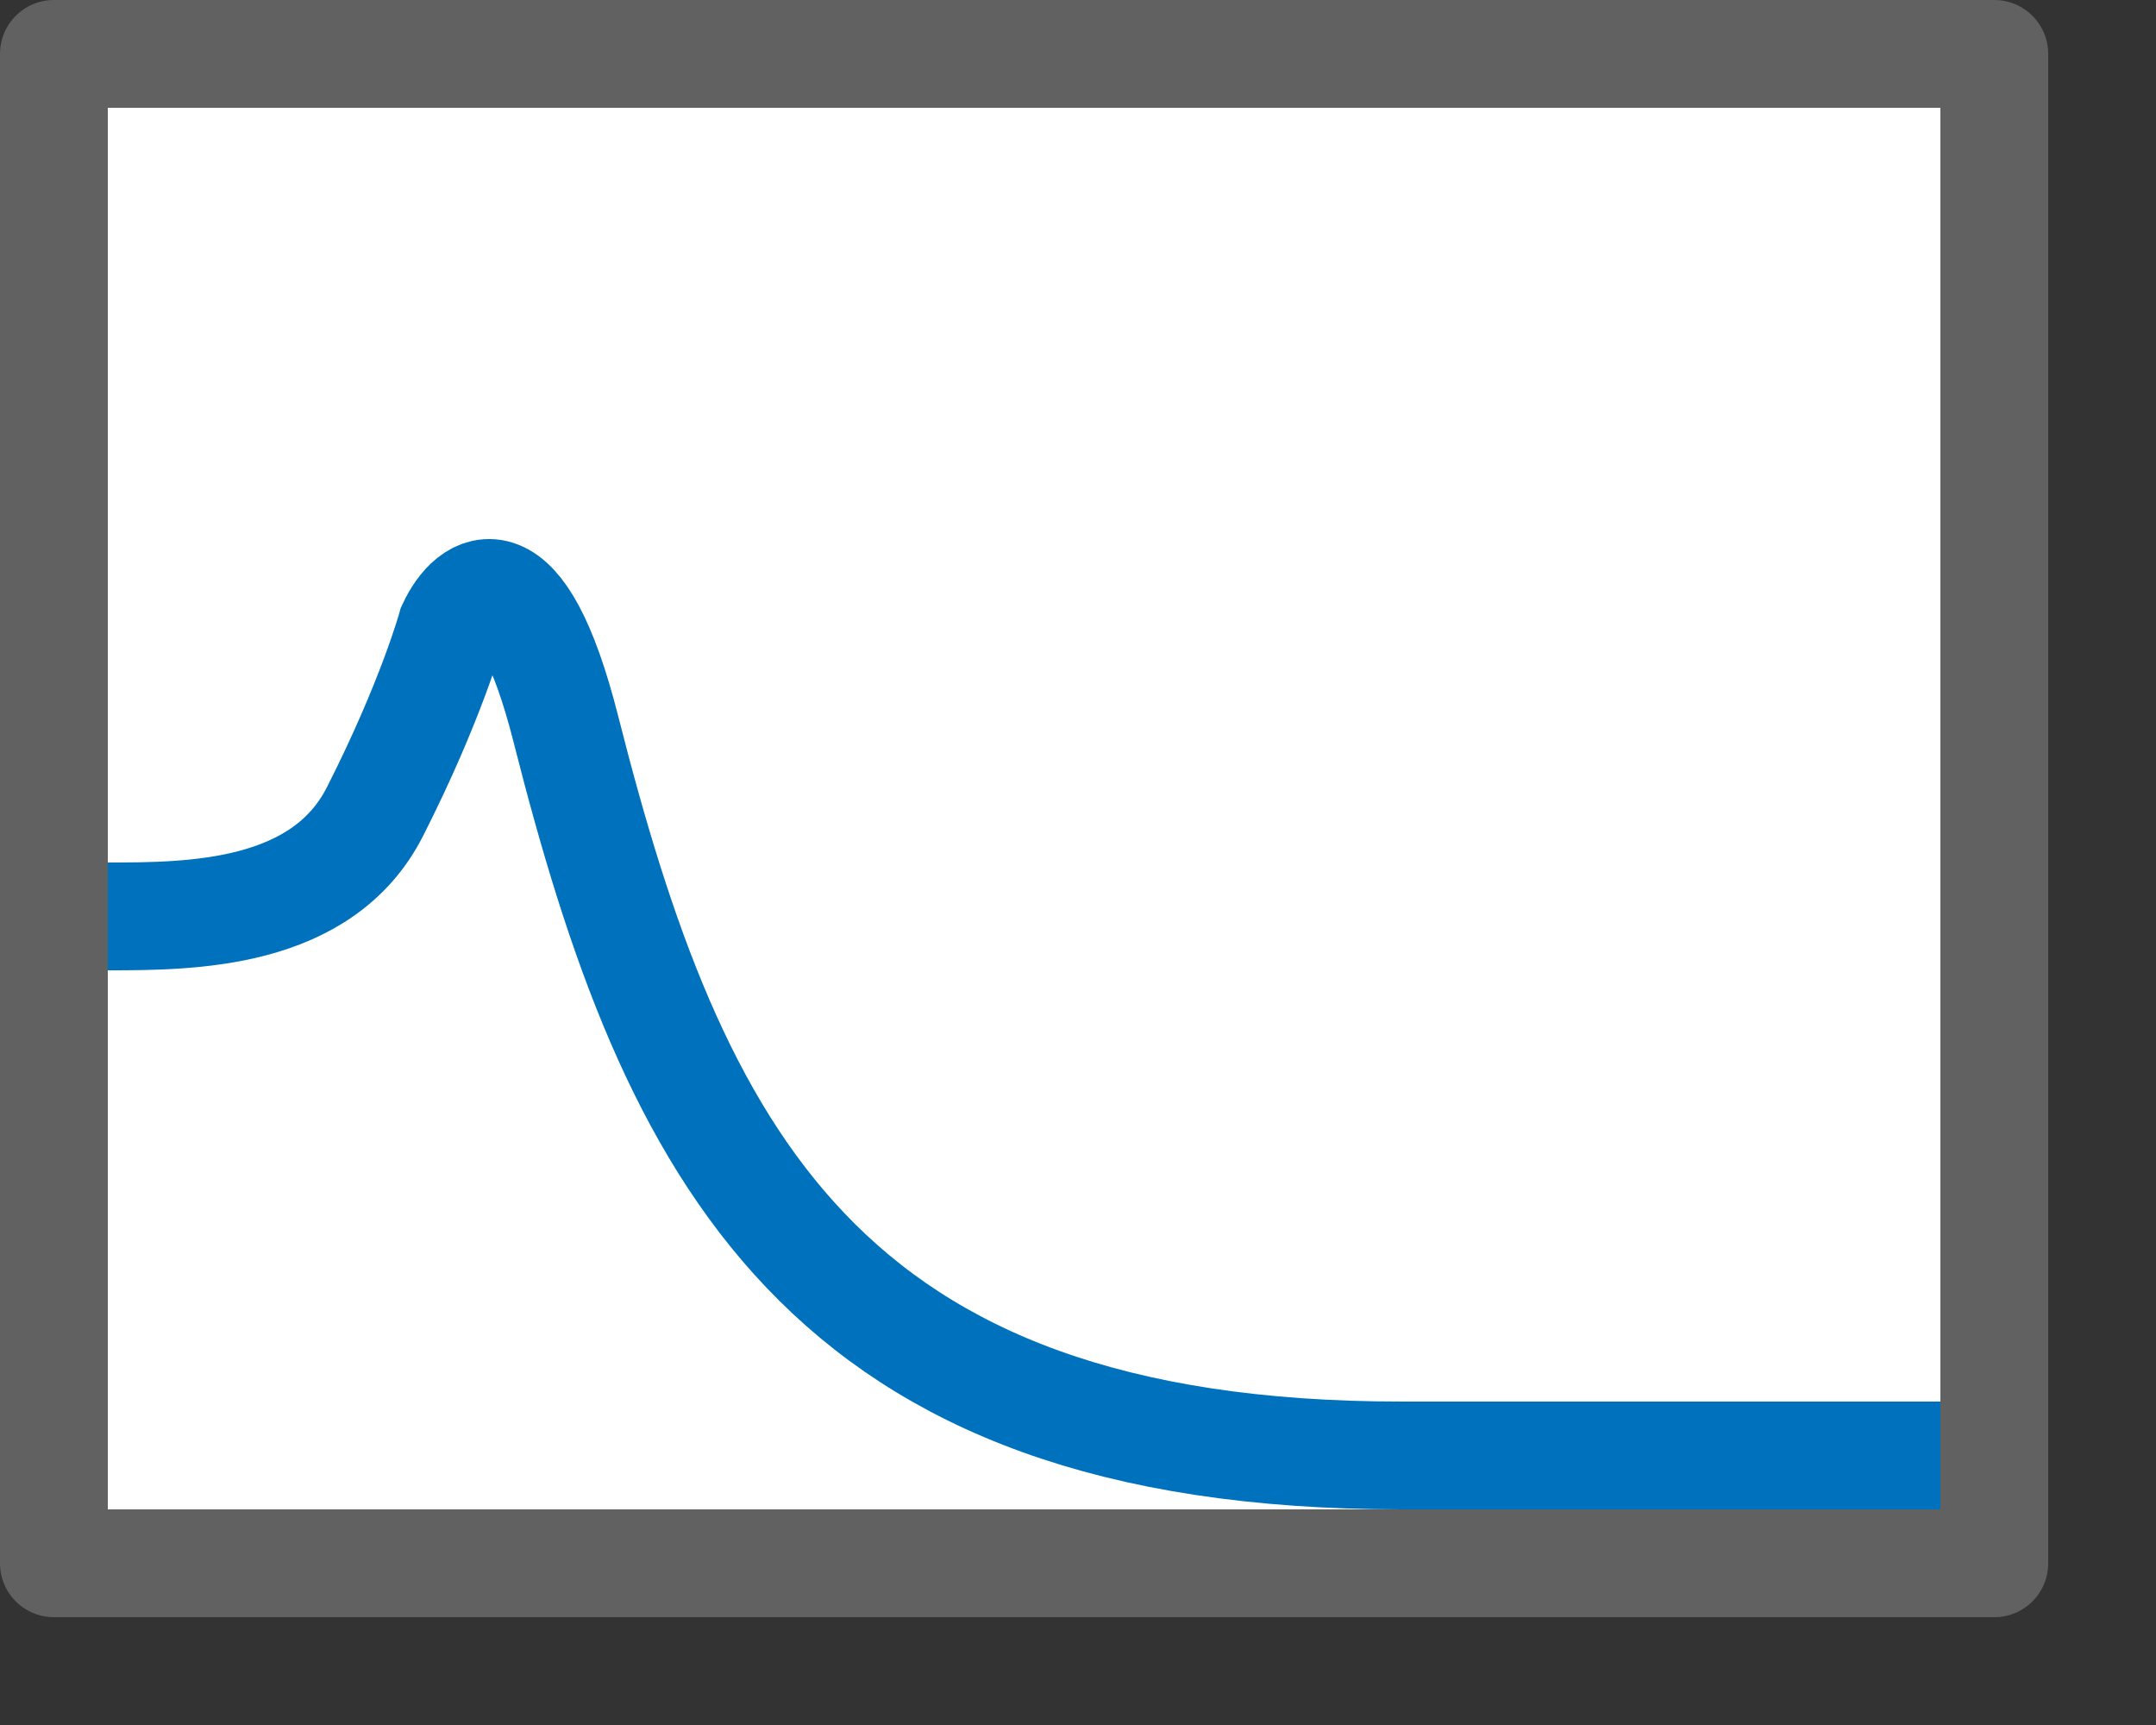 <svg width="20" height="16" viewBox="0 0 20 16" fill="none" xmlns="http://www.w3.org/2000/svg">
<rect x="0" y="0" width="20" height="16" fill="#333333" stroke="none"/>
<rect x="0.5" y="0.5" width="18" height="14" fill="white"/>
<path d="M1 8.5C1.773 8.5 2.989 8.494 3.479 7.527C4 6.5 4.188 5.813 4.188 5.813C4.365 5.432 4.825 5.089 5.25 6.765C6.243 10.68 7.604 13.5 13 13.5C17.533 13.5 17.233 13.5 18 13.5" stroke="#0072BD"/>
<rect x="0.5" y="0.5" width="18" height="14" stroke="#616161" stroke-linejoin="round"/>

</svg>

